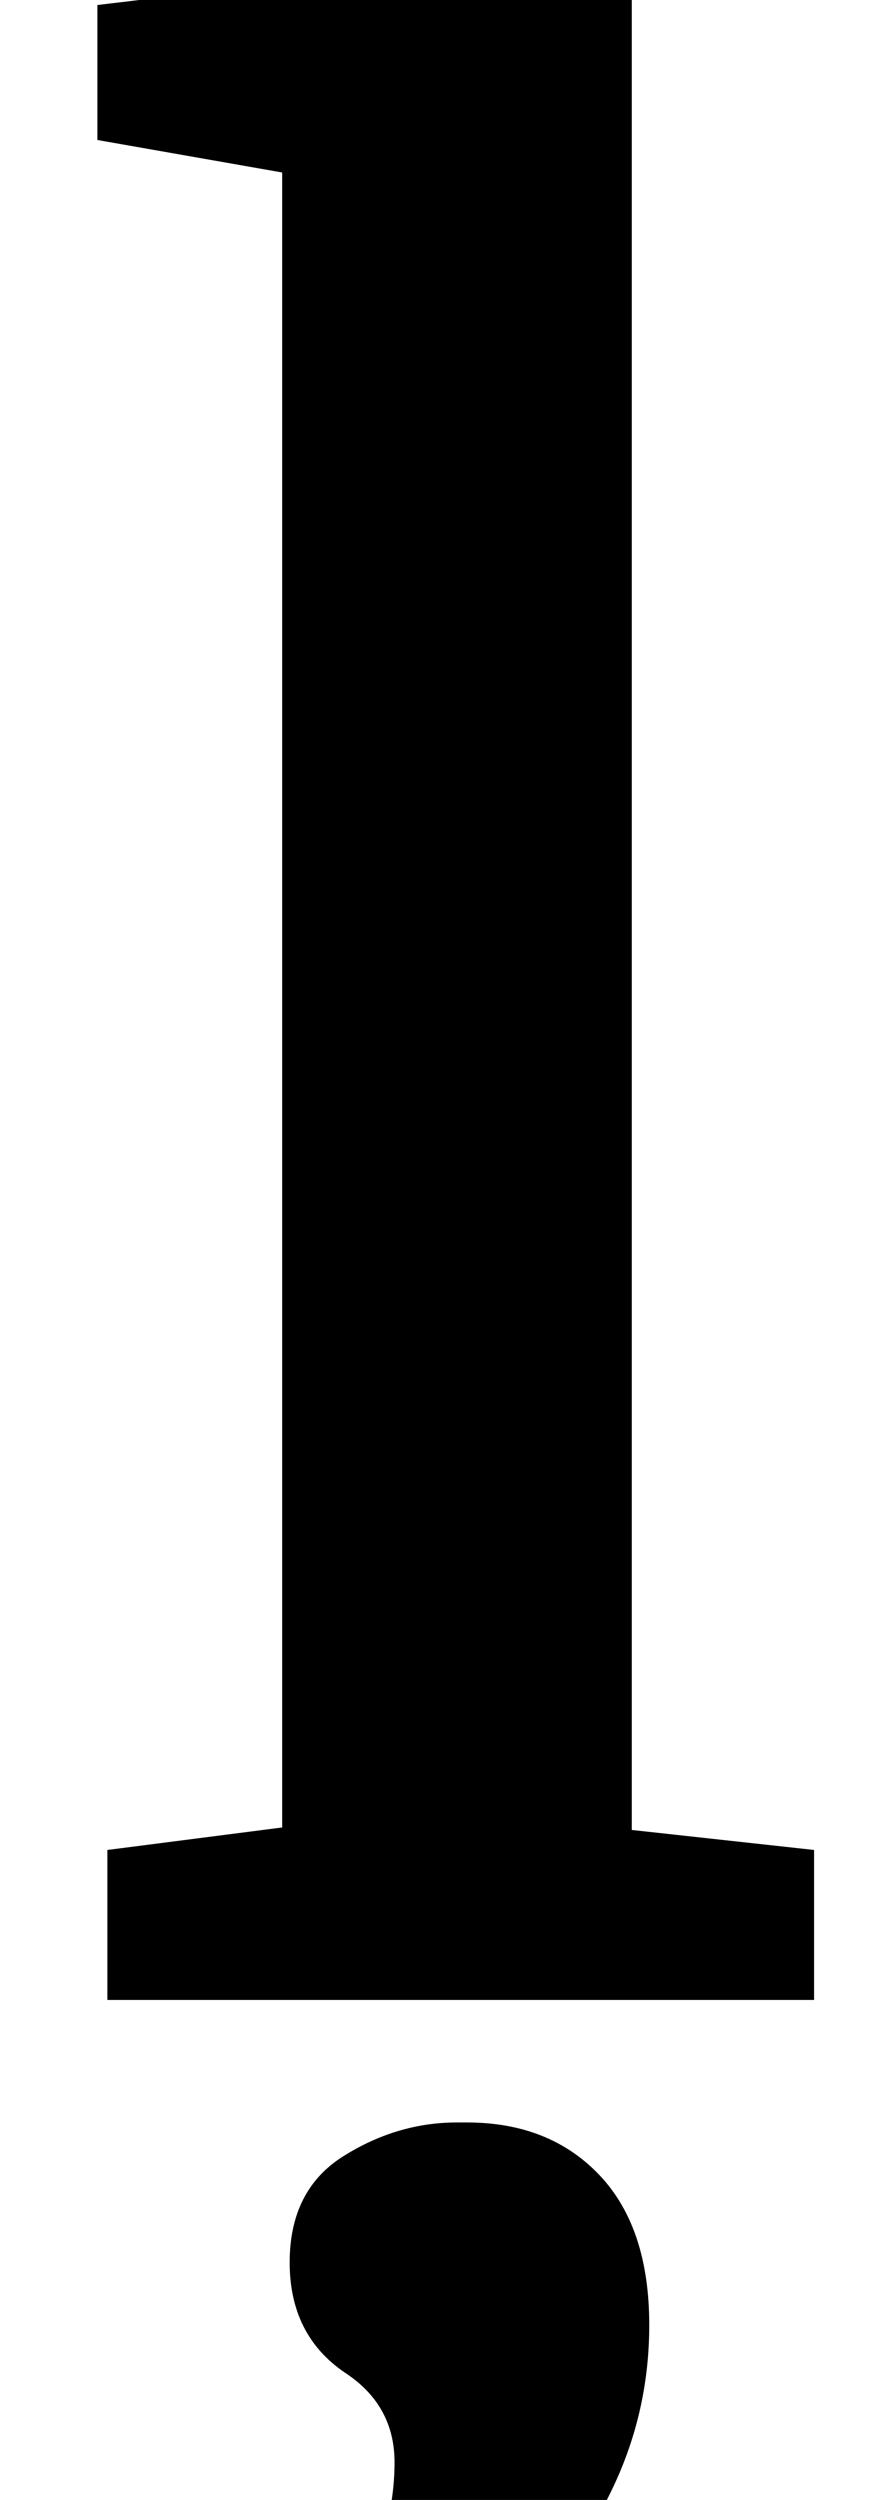 <?xml version="1.0" standalone="no"?>
<!DOCTYPE svg PUBLIC "-//W3C//DTD SVG 1.1//EN" "http://www.w3.org/Graphics/SVG/1.1/DTD/svg11.dtd" >
<svg xmlns="http://www.w3.org/2000/svg" xmlns:xlink="http://www.w3.org/1999/xlink" version="1.1" viewBox="-10 0 350 1000">
  <g transform="matrix(1 0 0 -1 0 800)">
   <path fill="currentColor"
d="M103 731l-74 13v54l185 22h2l27 -19v-733l73 -8v-60h-283v60l70 9v662zM235 -196q-15 -31 -35 -51.5t-32 -25.5h-1l-45 16l-2 7q12 6 20 25.5t8 39.5q0 23 -20 36q-22 15 -22 44t21.5 42.5t45.5 13.5h4q33 0 53 -21t20 -60q0 -35 -15 -66z" />
  </g>

</svg>

